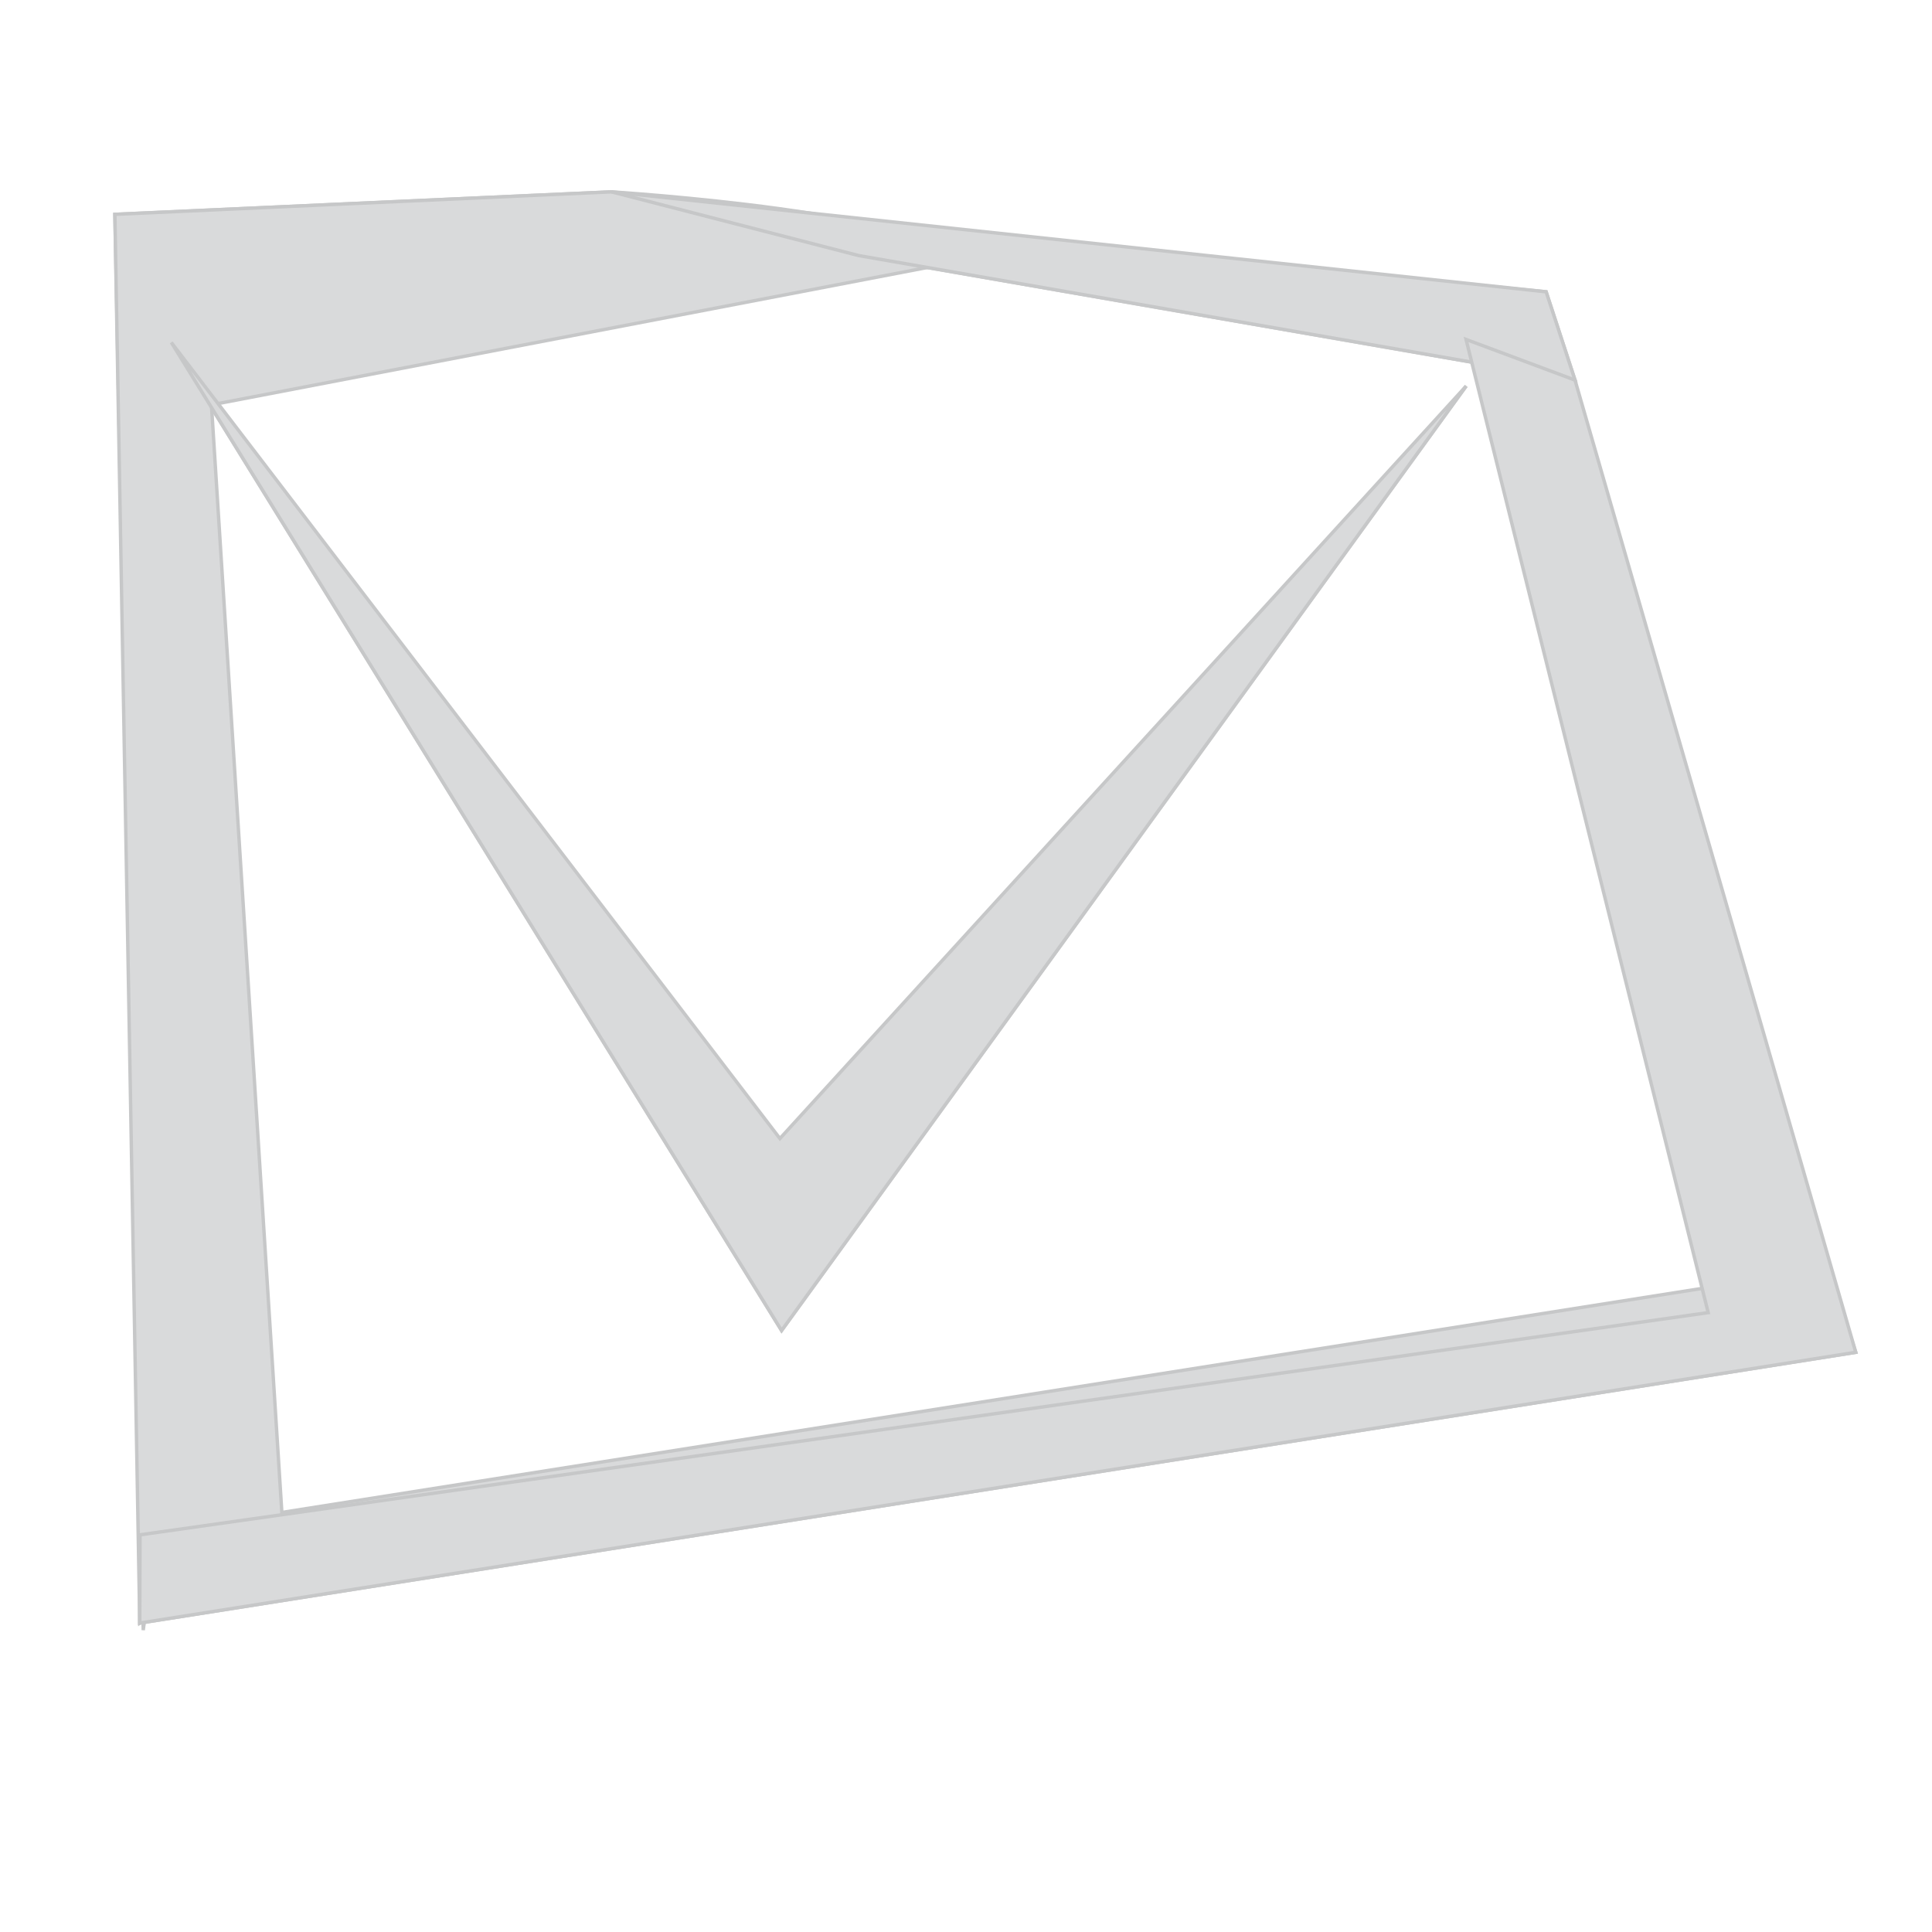 <?xml version="1.0" encoding="utf-8"?>
<!-- Generator: Adobe Illustrator 16.0.4, SVG Export Plug-In . SVG Version: 6.00 Build 0)  -->
<!DOCTYPE svg PUBLIC "-//W3C//DTD SVG 1.1//EN" "http://www.w3.org/Graphics/SVG/1.1/DTD/svg11.dtd">
<svg version="1.1" id="Ebene_1" xmlns="http://www.w3.org/2000/svg" xmlns:xlink="http://www.w3.org/1999/xlink" x="0px" y="0px"
	 width="566.93px" height="566.93px" viewBox="0 0 566.93 566.93" enable-background="new 0 0 566.93 566.93" xml:space="preserve">
<g>
	<path fill="#D9DADB" stroke="#C6C7C8" d="M185.748,89.332c-2.01-14.703-6.303-33.036-6.303-33.036L33.709,62.897l8.318,415.46
		l3.896-29.296l0.97-362.371L185.748,89.332z"/>
	<polygon fill="#D9DADB" stroke="#C6C7C8" points="251.989,74.999 462.175,111.537 453.698,85.631 174.959,58.742 	"/>
	<polygon fill="#D9DADB" stroke="#C6C7C8" points="444.821,103.803 531.385,373.036 41.091,450.381 41.012,476.273 544.558,396.824 
		450.551,104.367 	"/>
</g>
<polygon fill="#D9DADB" stroke="#C6C7C8" points="50.268,100.493 229.349,390.424 430.239,113.278 224.917,368.154 "/>
<g>
	<path fill="#D9DADB" stroke="#C6C7C8" d="M279.062,77.16c-2.011-14.703-99.618-20.864-99.618-20.864L33.709,62.897l7.303,413.376
		l41.855-29.948L62.046,118.8L279.062,77.16z"/>
	<polygon fill="#D9DADB" stroke="#C6C7C8" points="251.989,74.999 462.175,111.537 453.698,85.631 179.445,56.296 	"/>
	<polygon fill="#D9DADB" stroke="#C6C7C8" points="430.204,99.604 501.252,385.179 41.091,450.381 41.012,476.273 544.558,396.824 
		462.175,111.537 	"/>
</g>
<polygon fill="#D9DADB" stroke="#C6C7C8" points="50.268,100.493 229.349,390.424 430.239,113.278 228.857,334.098 "/>
</svg>
